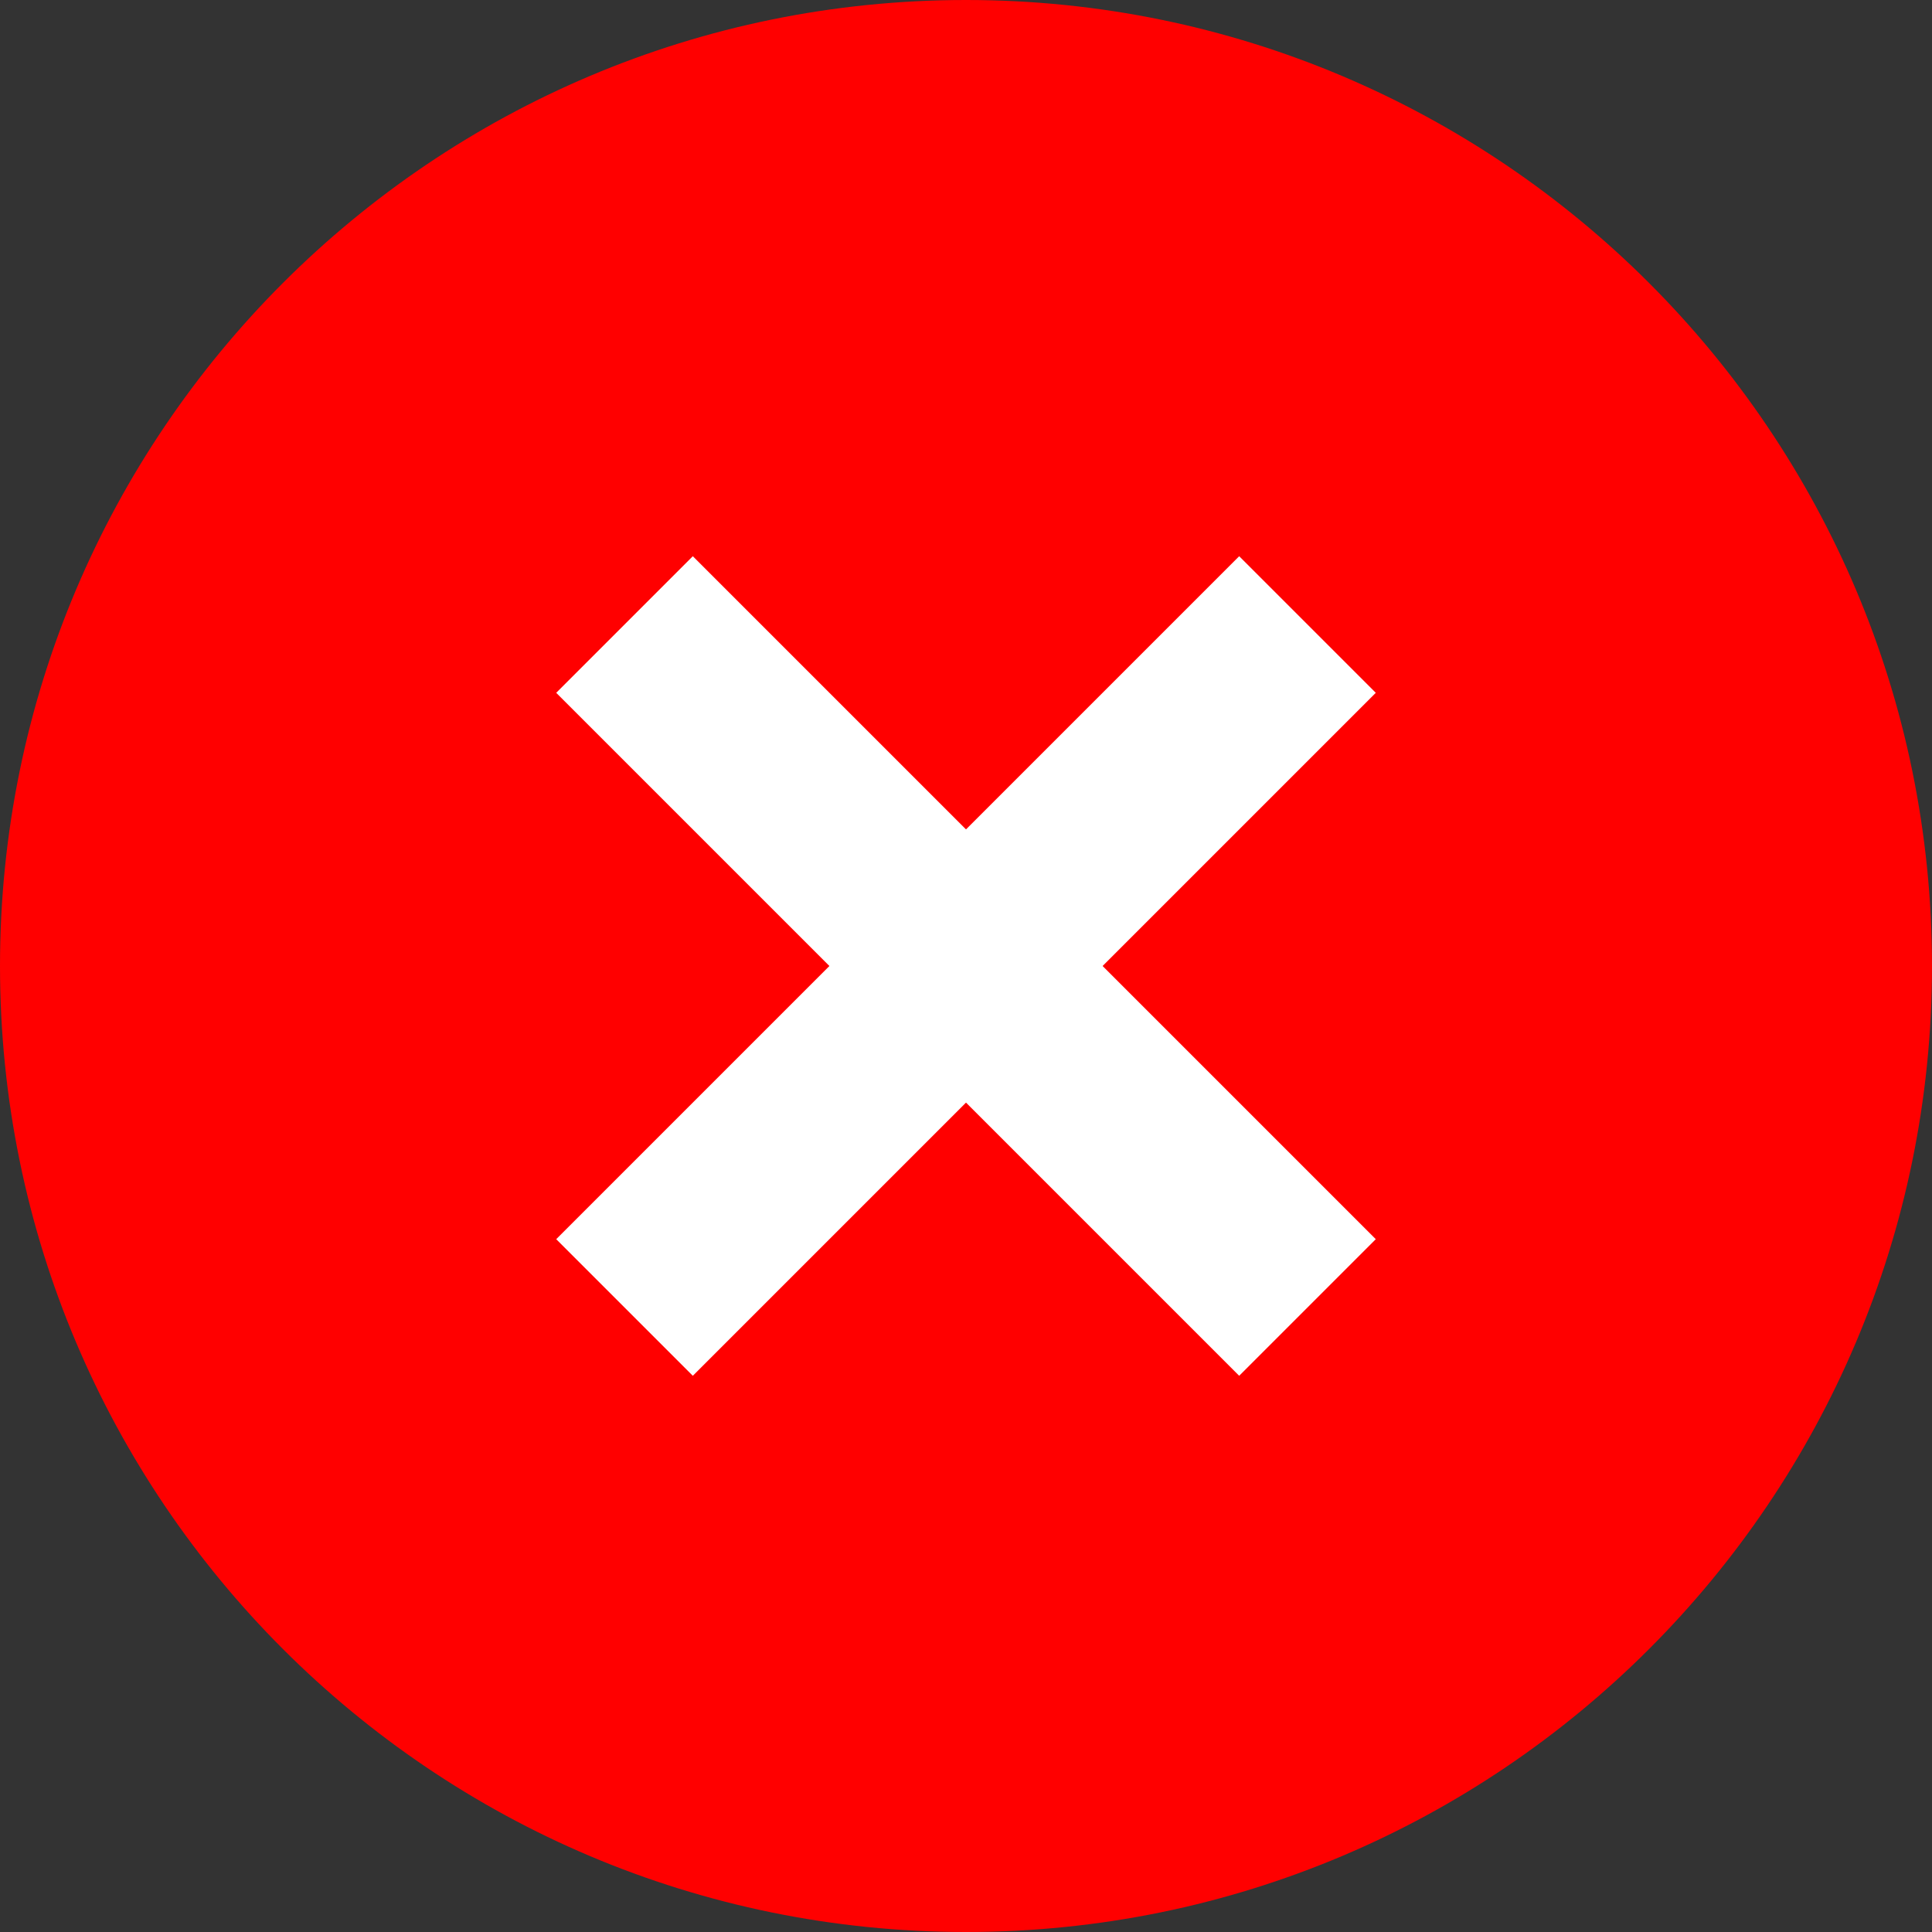 <svg xmlns="http://www.w3.org/2000/svg"  viewBox="4 4 40 40" width="20px" height="20px">
    <rect x="4" y="4" width="40" height="40" fill="#333333" stroke="none"/>
    <path fill="#ff0000de" d="M44,24c0,11.045-8.955,20-20,20S4,35.045,4,24S12.955,4,24,4S44,12.955,44,24z"/>
    <path fill="#fff" d="M29.656,15.516l2.828,2.828l-14.14,14.14l-2.828-2.828L29.656,15.516z"/>
    <path fill="#fff" d="M32.484,29.656l-2.828,2.828l-14.14-14.14l2.828-2.828L32.484,29.656z"/>
</svg>